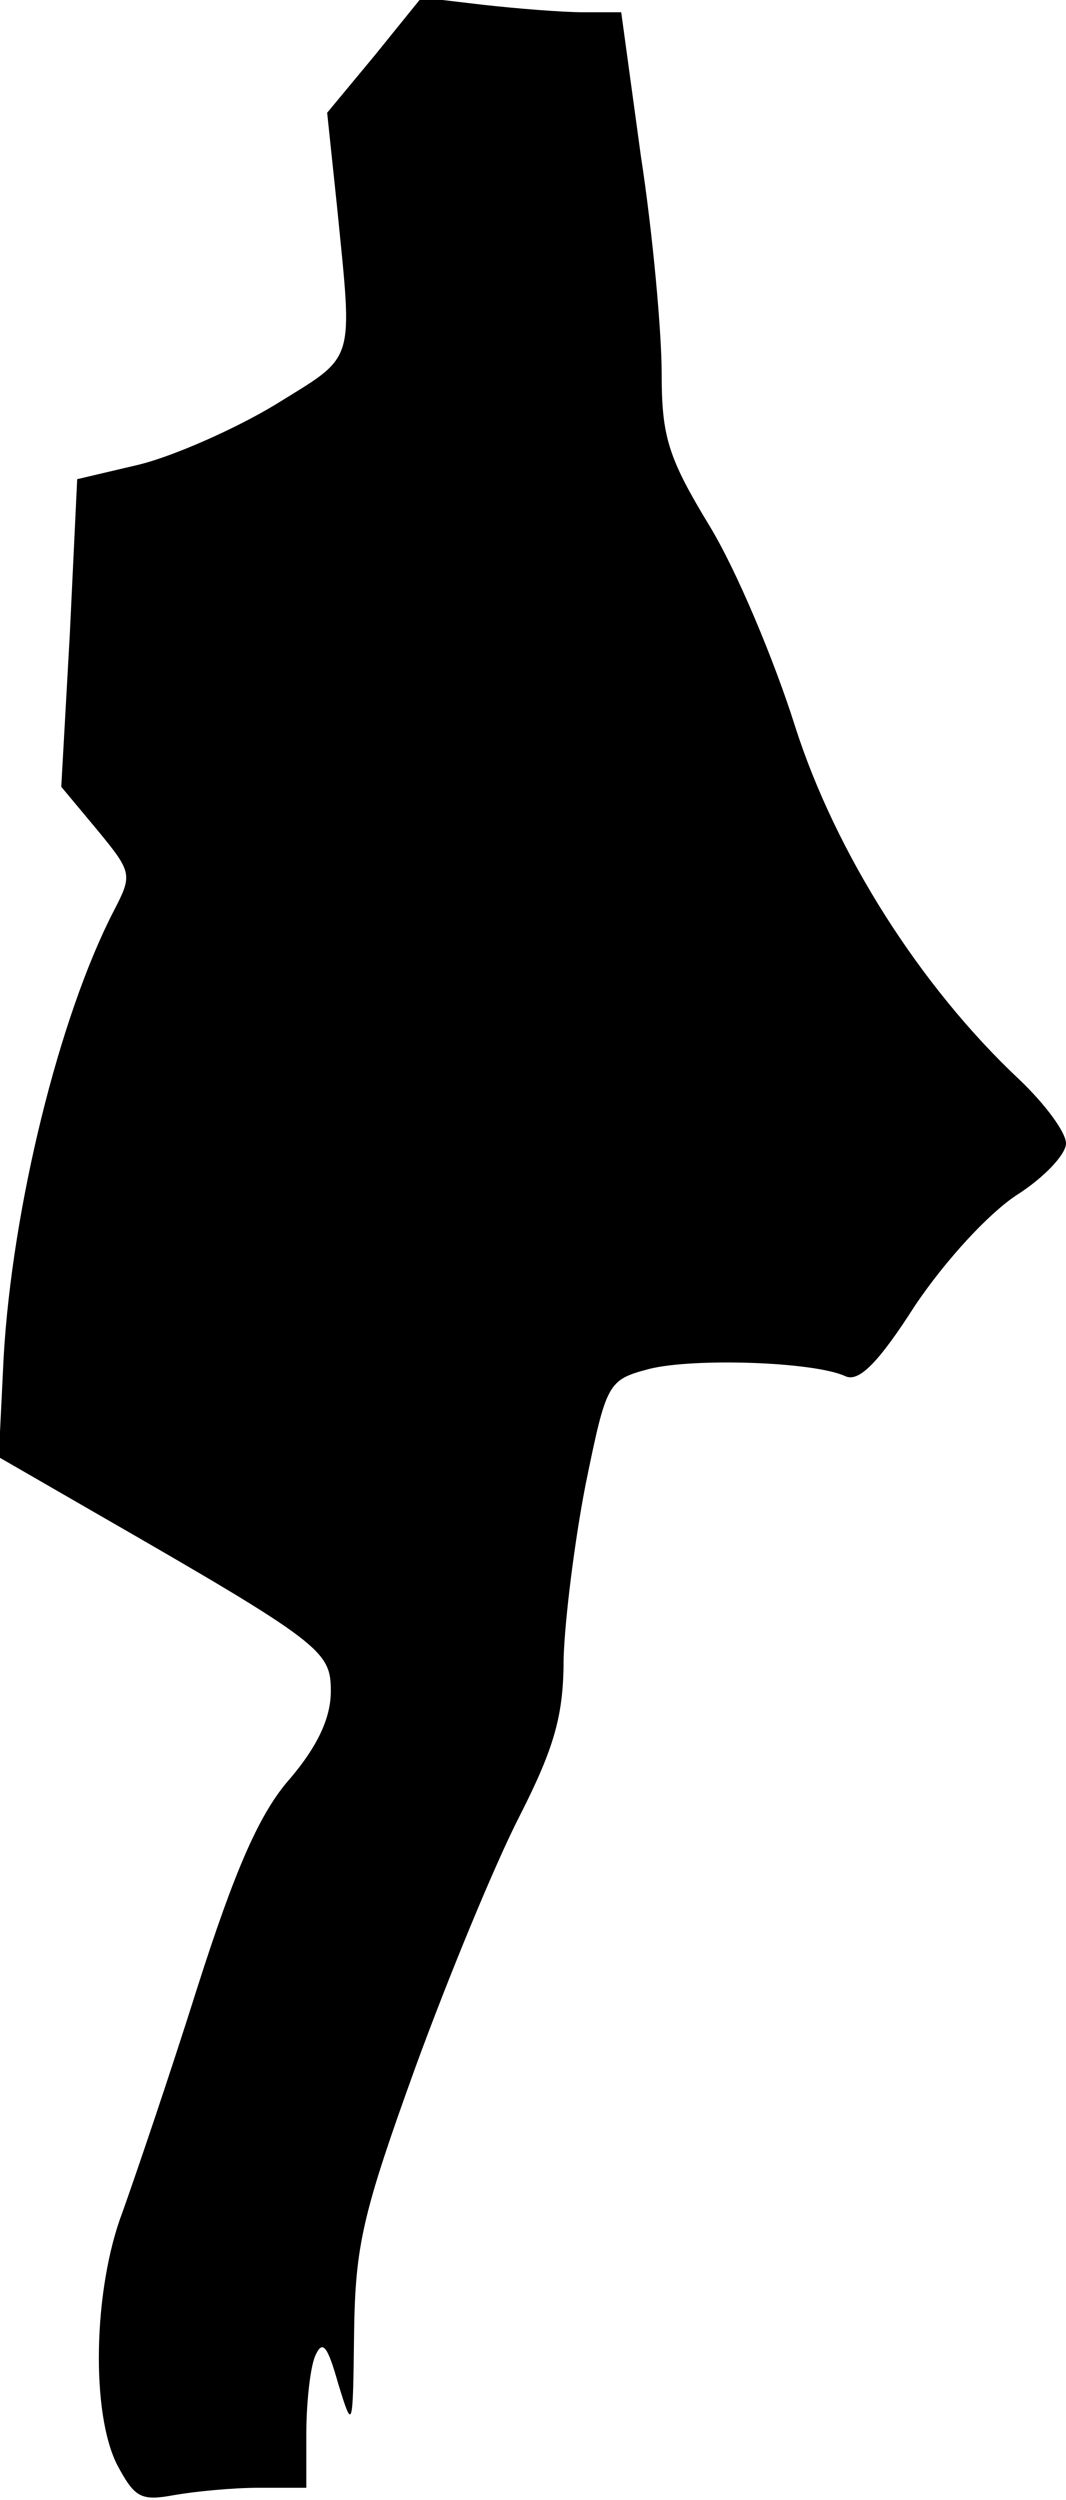 <?xml version="1.0" standalone="no"?>
<!DOCTYPE svg PUBLIC "-//W3C//DTD SVG 20010904//EN"
 "http://www.w3.org/TR/2001/REC-SVG-20010904/DTD/svg10.dtd">
<svg version="1.0" xmlns="http://www.w3.org/2000/svg"
 width="87pt" height="204pt" viewBox="0 0 87 204"
 preserveAspectRatio="xMidYMid meet">
<g transform="translate(0,204) scale(0.1,-0.1)"
fill="#000000" stroke="none">
<path fill="#000000" stroke="none" d="M306 1995 l-39 -47 8 -76 c13 -131 16
-121 -50 -162 -33 -20 -83 -42 -111 -49 l-51 -12 -6 -126 -7 -125 30 -36 c28
-34 28 -36 13 -65 -45 -87 -83 -243 -90 -364 l-4 -82 78 -45 c186 -107 193
-113 193 -146 0 -22 -11 -45 -33 -71 -25 -28 -45 -74 -76 -171 -23 -73 -51
-155 -61 -183 -24 -63 -26 -165 -4 -207 14 -26 19 -29 46 -24 17 3 48 6 69 6
l39 0 0 44 c0 24 3 53 7 63 6 14 10 10 19 -22 12 -39 12 -38 13 42 1 71 7 97
50 216 27 74 65 166 85 205 29 57 36 83 36 129 1 32 9 96 18 142 17 83 18 85
52 94 36 9 134 6 160 -6 11 -5 27 11 57 58 25 37 60 75 83 90 22 14 40 33 40
42 0 9 -17 32 -38 52 -81 76 -150 185 -183 288 -17 54 -48 128 -70 164 -34 56
-39 73 -39 125 0 32 -7 112 -17 177 l-16 117 -31 0 c-17 0 -54 3 -81 6 l-51 6
-38 -47z"/>
</g>
</svg>
